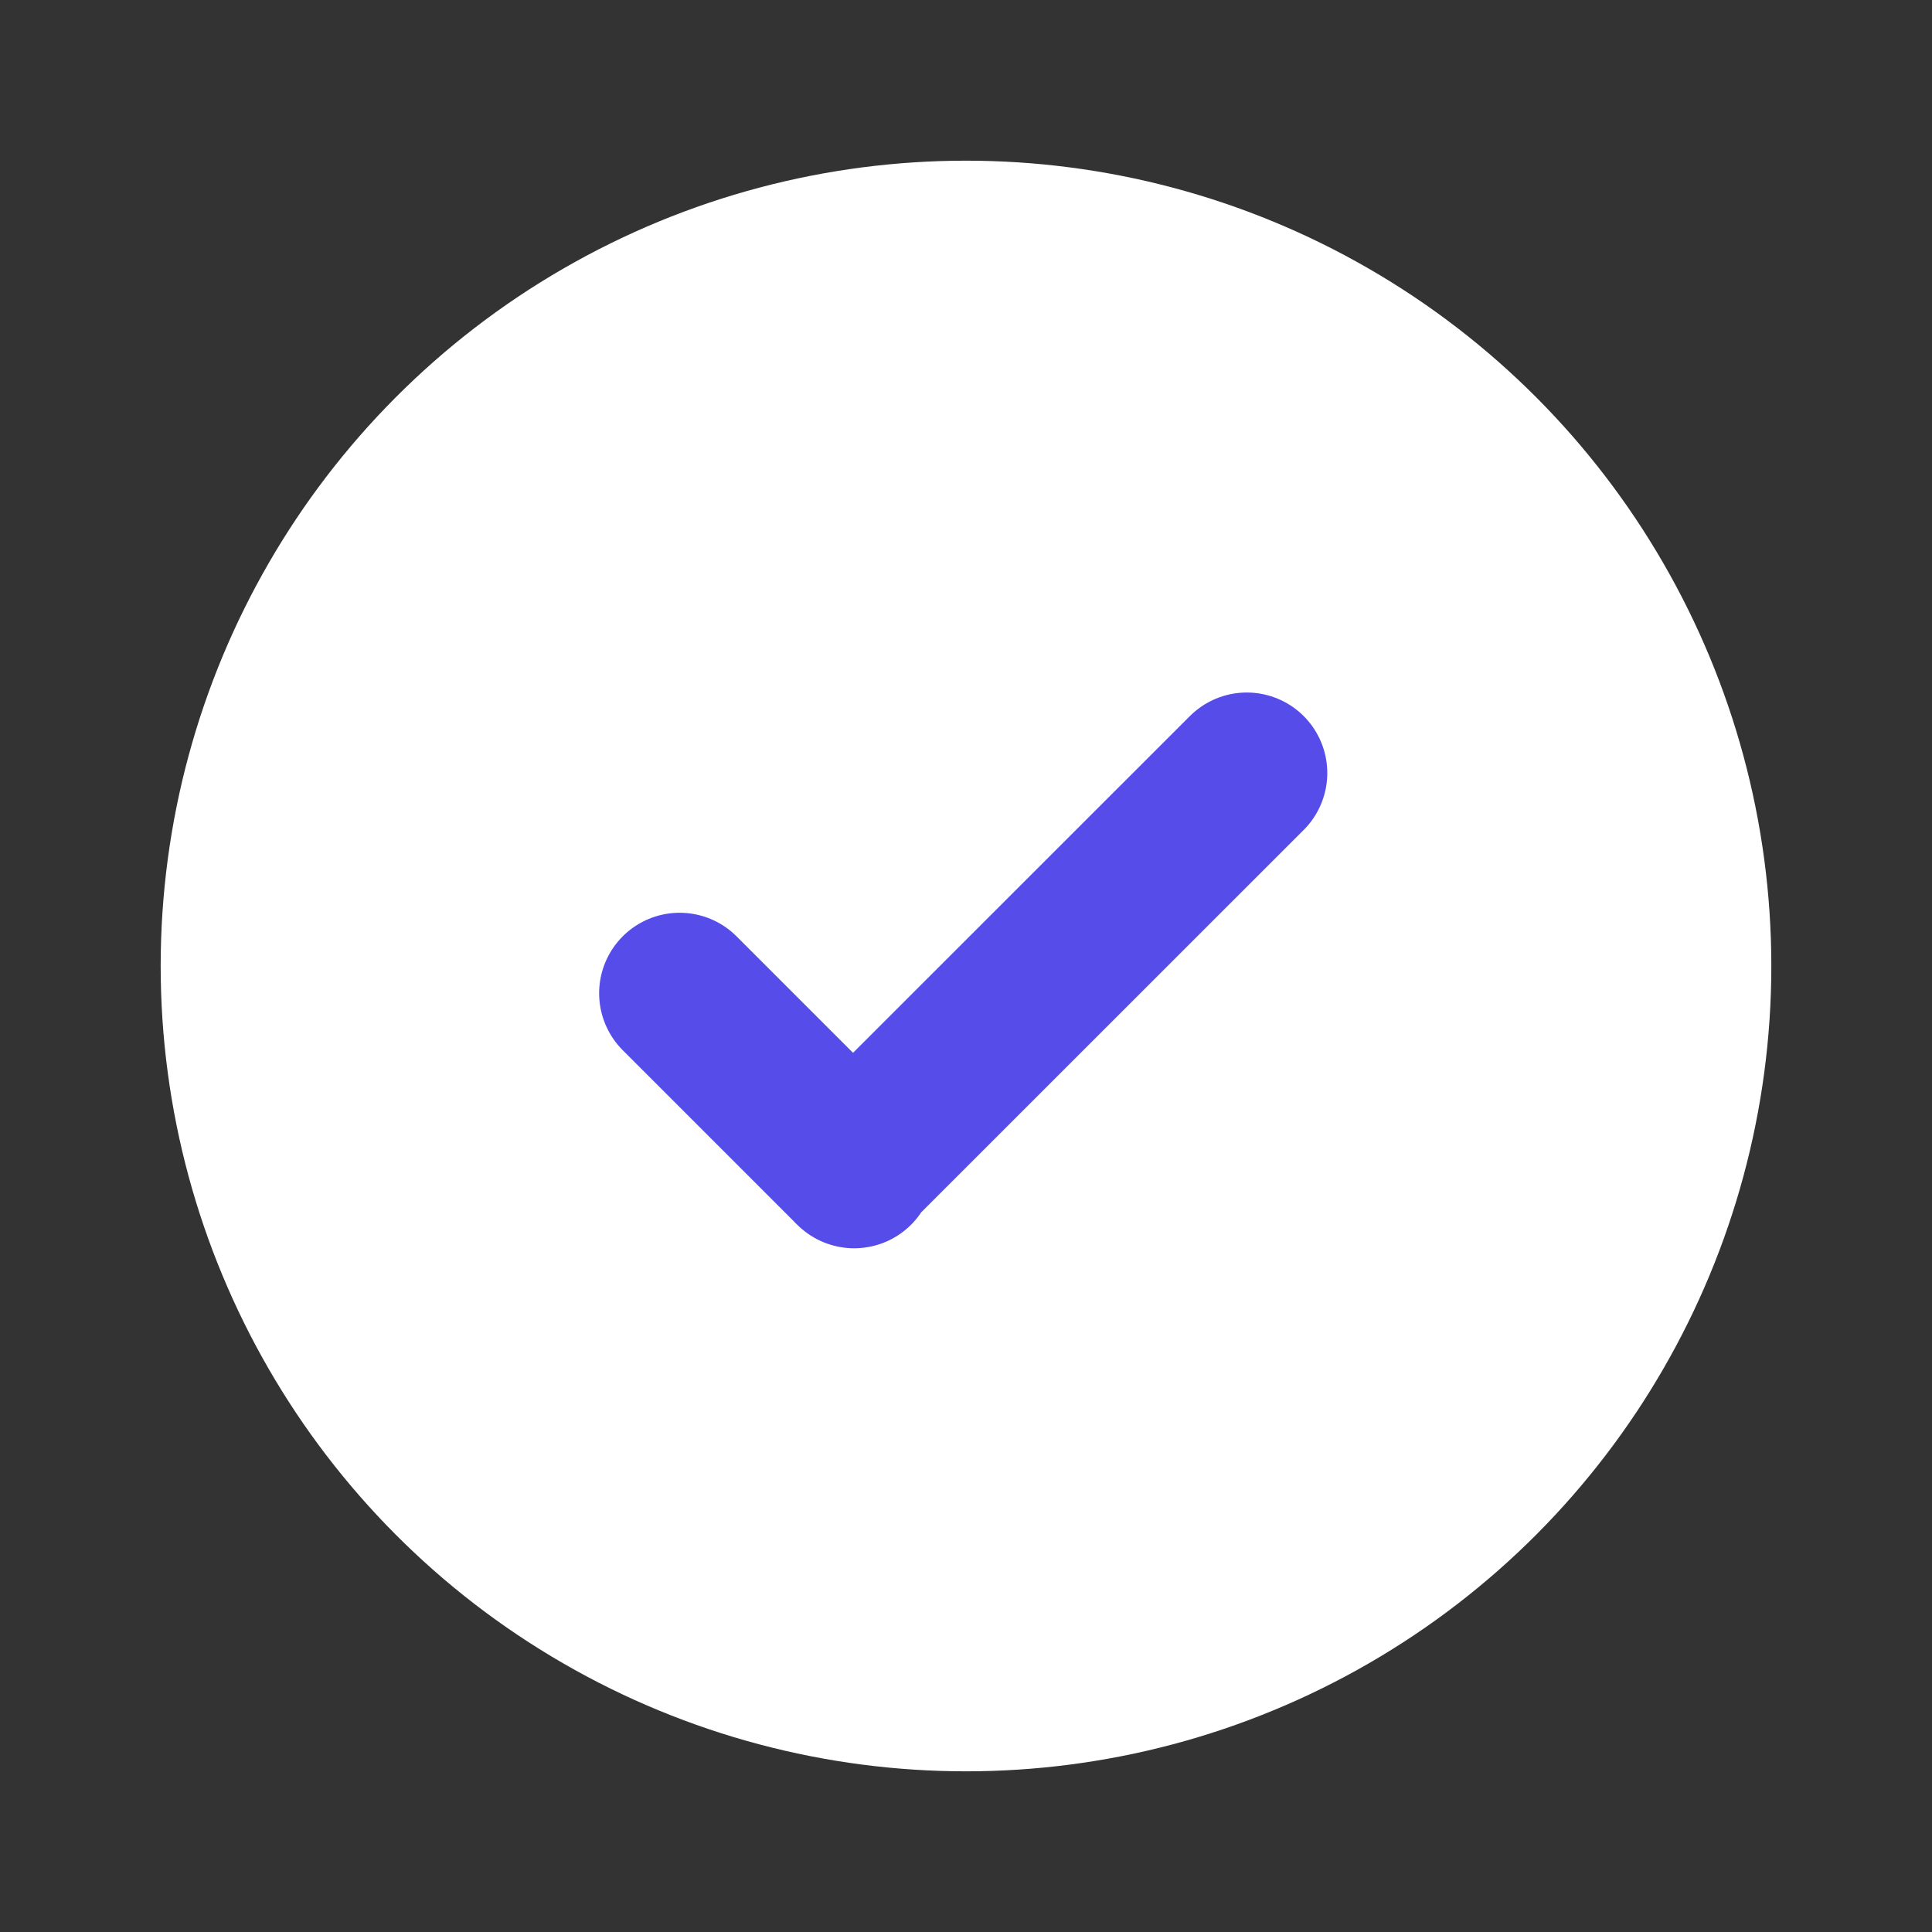<svg width="18" height="18" viewBox="0 0 18 18" fill="none" xmlns="http://www.w3.org/2000/svg">
<rect x="0" y="0" width="18" height="18" fill="#333333" stroke="none"/>
<circle cx="9" cy="9" r="6.753" fill="white" stroke="white" stroke-width="1.5" stroke-linecap="round" stroke-linejoin="round"/>
<path d="M6.332 9.254L7.958 10.88L7.947 10.87L11.616 7.202" stroke="#564CEA" stroke-width="1.5" stroke-linecap="round" stroke-linejoin="round"/>
</svg>
